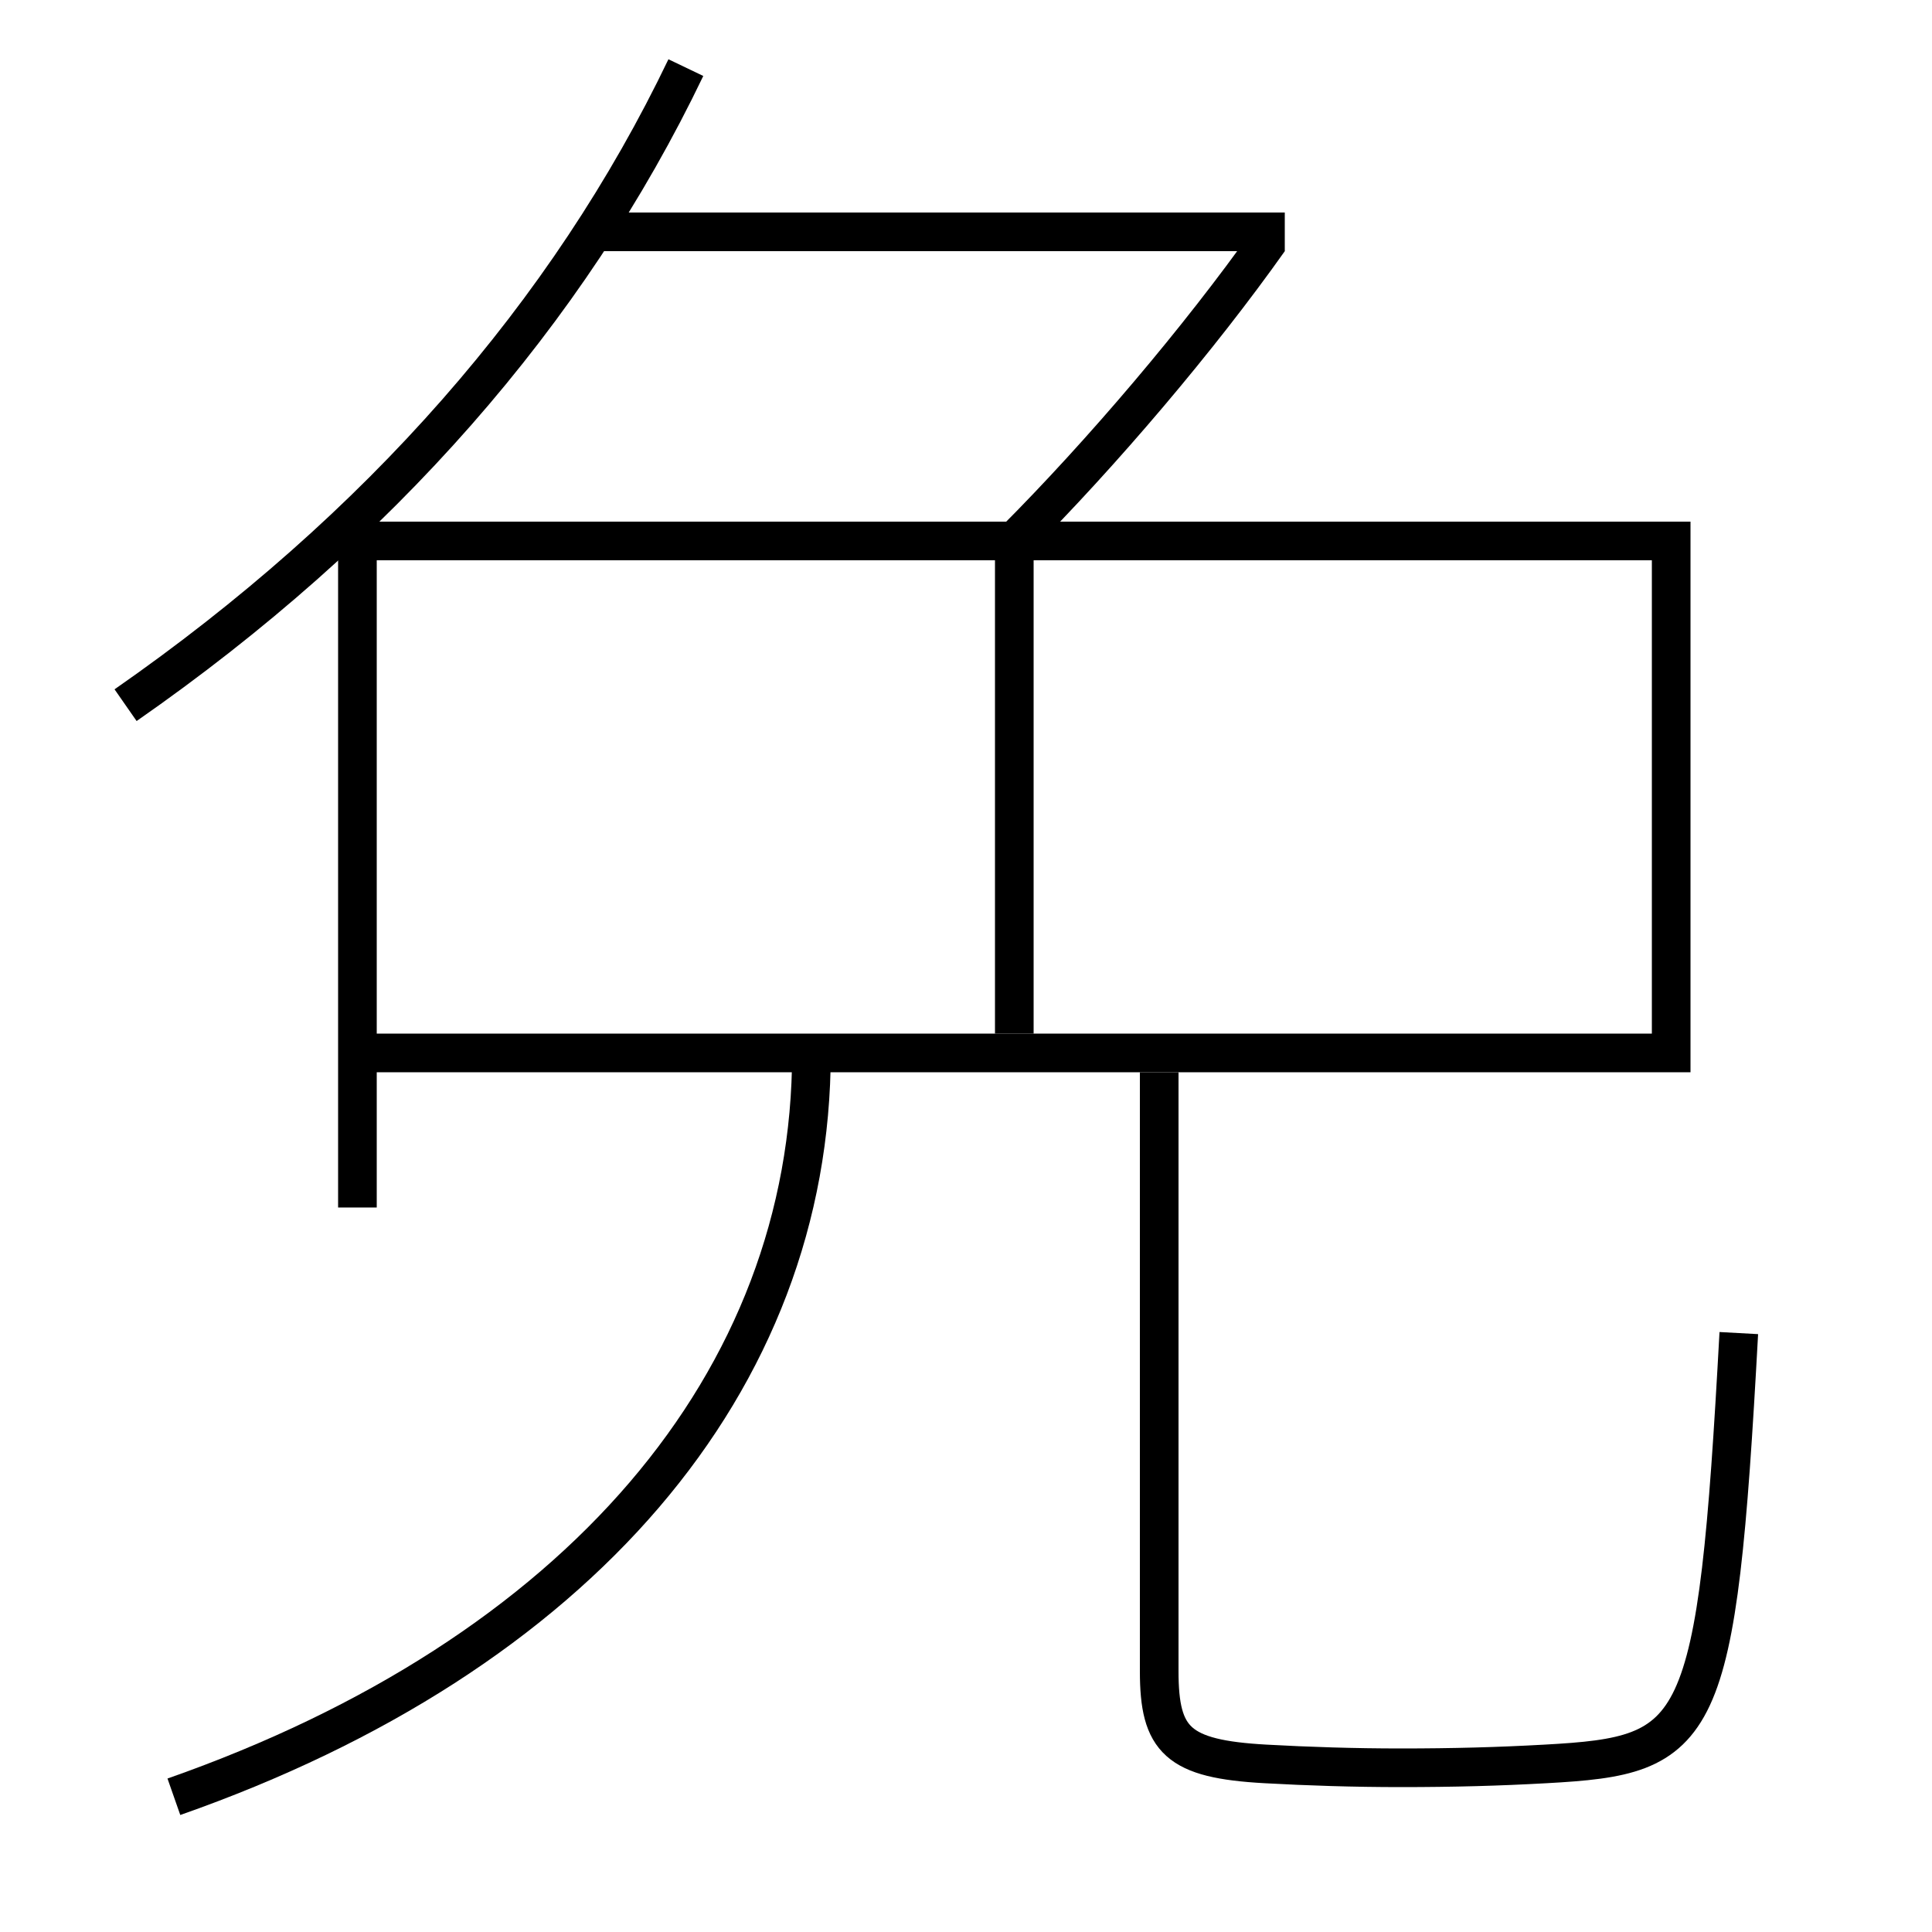 <?xml version='1.0' encoding='utf-8'?>
<svg xmlns="http://www.w3.org/2000/svg" height="100px" version="1.0" viewBox="0 0 100 100" width="100px" x="0px" y="0px">
<line fill="none" stroke="#000000" stroke-width="2" x1="31" x2="66.5" y1="12" y2="12" /><line fill="none" stroke="#000000" stroke-width="2" x1="52.5" x2="52.5" y1="29" y2="53.5" /><polyline fill="none" points="18.5,62.5 18.5,28 86.5,28 86.5,54.5 19.5,54.5" stroke="#000000" stroke-width="2" /><path d="M52.5,28 c4.551,-4.56 9.602,-10.514 13.184,-15.577" fill="none" stroke="#000000" stroke-width="2" /><path d="M6.5,36.5 c13.139,-9.145 22.908,-20.289 29,-33" fill="none" stroke="#000000" stroke-width="2" /><path d="M60,55.5 v31.0 c0,3.583 0.951,4.548 5.5,4.8 c2.205,0.123 4.594,0.2 7,0.2 c2.717,0 5.074,-0.064 7.5,-0.2 c8.064,-0.445 8.857,-1.328 10,-22.3" fill="none" stroke="#000000" stroke-width="2" /><path d="M9,93 c20.929,-7.339 33,-21.491 33,-38.5" fill="none" stroke="#000000" stroke-width="2" /></svg>